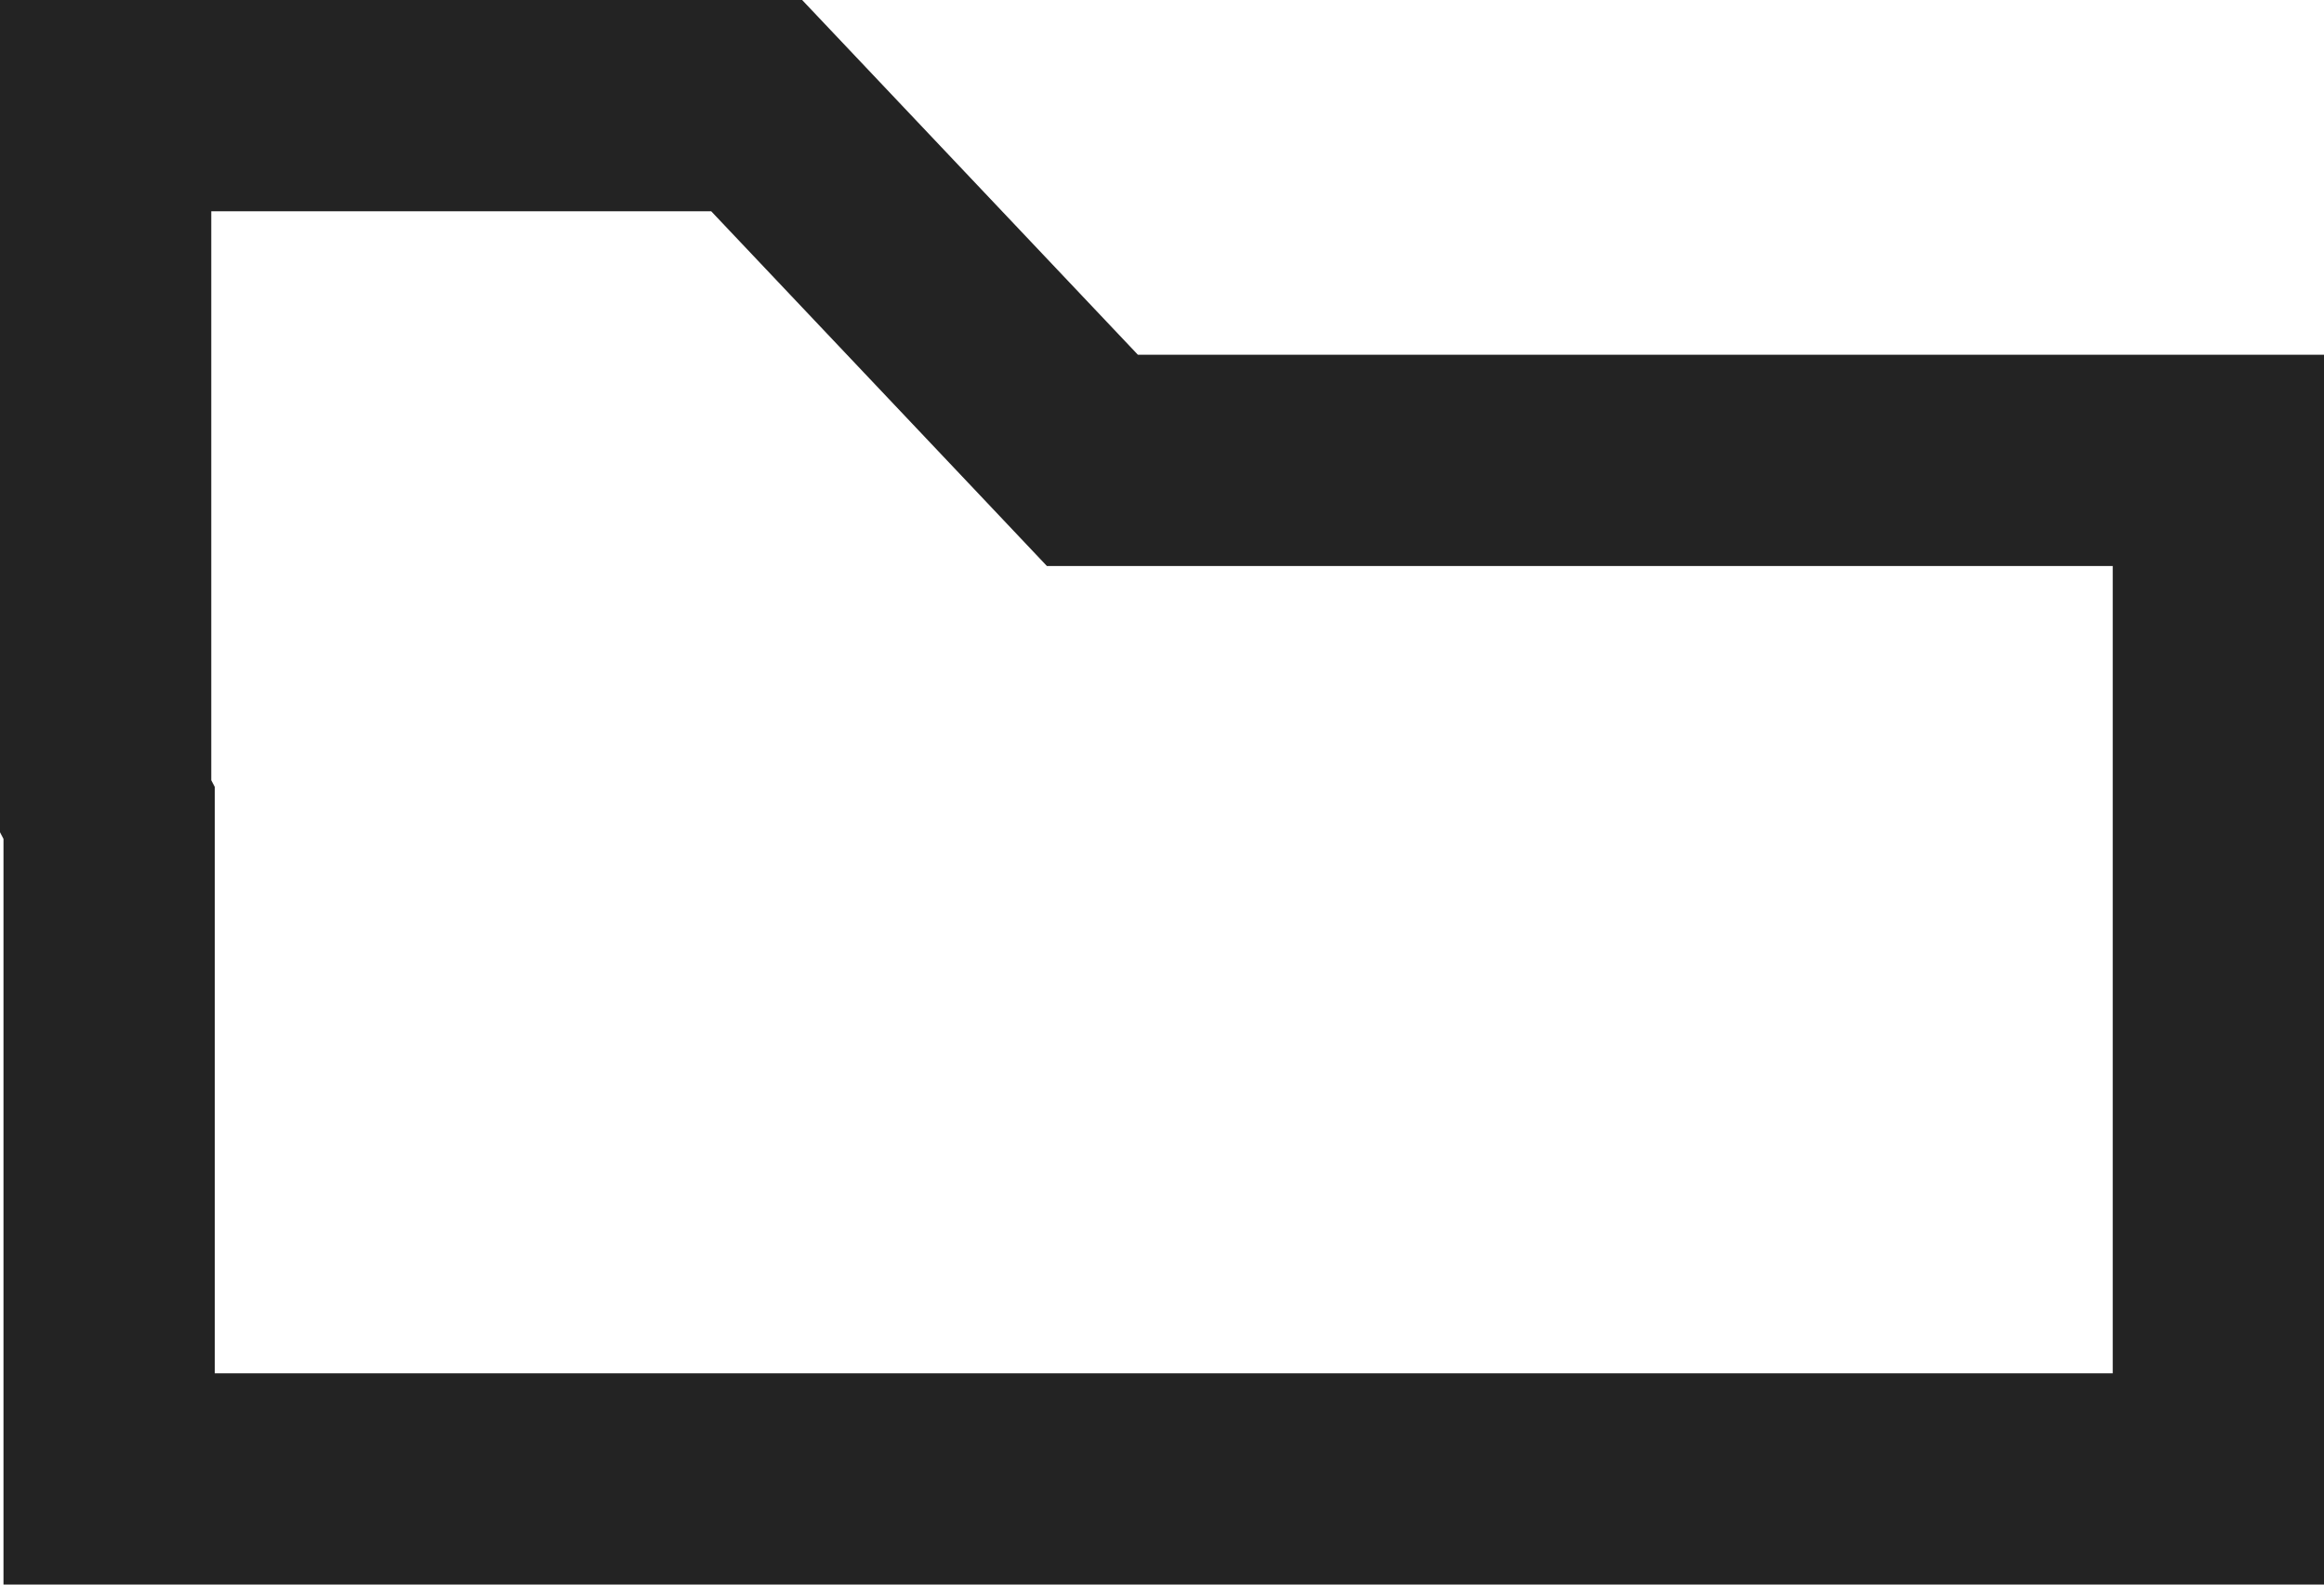 <svg width="22" height="15" viewBox="0 0 22 15" fill="none" xmlns="http://www.w3.org/2000/svg">
<path d="M10.045 4.045L10.341 4.358H10.771H21V14H1.033V7.939V7.695L1 7.632V1H7.163L10.045 4.045Z" stroke="#232323" stroke-width="2"/>
</svg>
